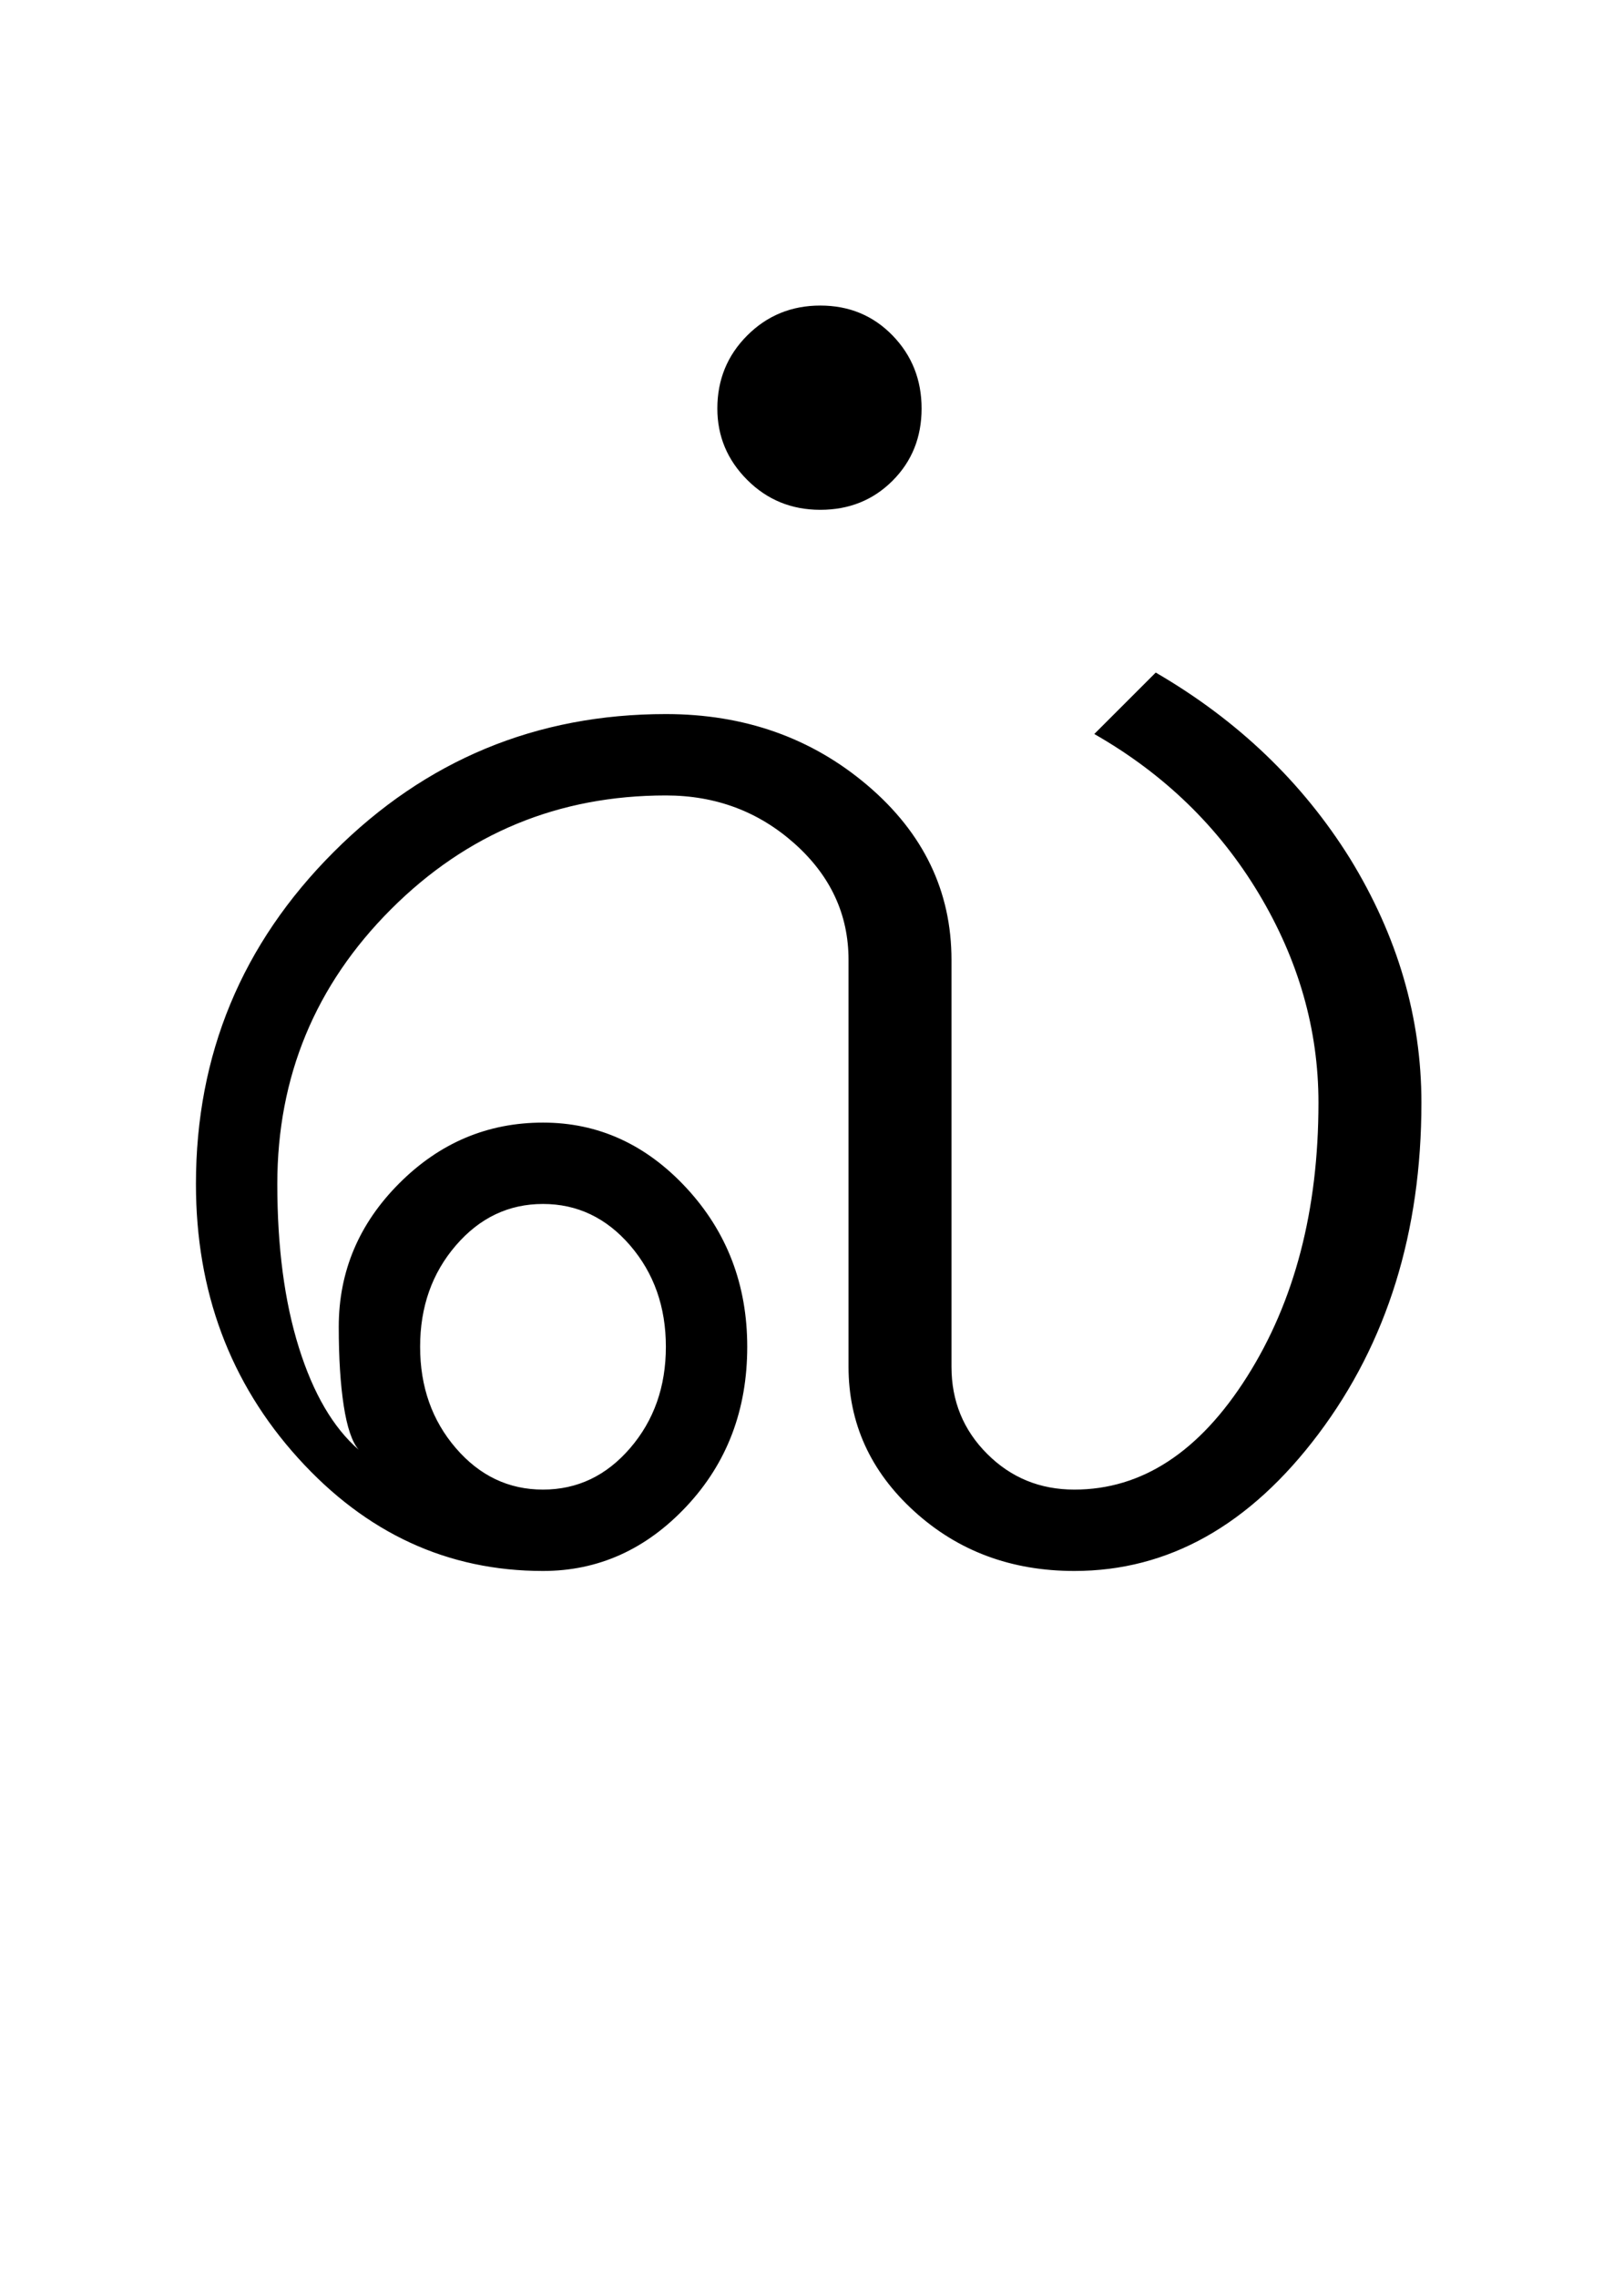 <?xml version="1.0" encoding="UTF-8"?>
<svg xmlns="http://www.w3.org/2000/svg" xmlns:xlink="http://www.w3.org/1999/xlink" width="244.5pt" height="342.75pt" viewBox="0 0 244.5 342.75" version="1.1">
<defs>
<g>
<symbol overflow="visible" id="glyph0-0">
<path style="stroke:none;" d="M 30.75 -215.25 L 215.25 -215.25 L 215.25 0 L 30.75 0 Z M 199.75 -15.25 L 199.75 -199.75 L 46 -199.75 L 46 -15.25 Z M 199.75 -15.25 "/>
</symbol>
<symbol overflow="visible" id="glyph0-1">
<path style="stroke:none;" d="M 92 -172 C 92 -176.332 93.5 -180 96.5 -183 C 99.5 -186 103.164 -187.5 107.5 -187.5 C 111.832 -187.5 115.457 -186 118.375 -183 C 121.289 -180 122.75 -176.332 122.75 -172 C 122.75 -167.664 121.289 -164.039 118.375 -161.125 C 115.457 -158.207 111.832 -156.75 107.5 -156.75 C 103.164 -156.75 99.5 -158.25 96.5 -161.25 C 93.5 -164.25 92 -167.832 92 -172 Z M 52.625 -46 C 49.039 -41.832 47.25 -36.75 47.25 -30.75 C 47.25 -24.75 49.039 -19.664 52.625 -15.5 C 56.207 -11.332 60.582 -9.25 65.75 -9.25 C 70.914 -9.25 75.289 -11.332 78.875 -15.5 C 82.457 -19.664 84.25 -24.75 84.25 -30.75 C 84.25 -36.75 82.457 -41.832 78.875 -46 C 75.289 -50.164 70.914 -52.25 65.75 -52.25 C 60.582 -52.25 56.207 -50.164 52.625 -46 Z M 182.5 -67.5 C 182.5 -78.5 179.5 -89 173.5 -99 C 167.5 -109 159.25 -117 148.75 -123 L 158 -132.25 C 170.332 -125.082 180.082 -115.75 187.25 -104.25 C 194.414 -92.582 198 -80.332 198 -67.5 C 198 -48 192.832 -31.375 182.5 -17.625 C 172.164 -3.875 159.914 3 145.75 3 C 136.25 3 128.207 0 121.625 -6 C 115.039 -12 111.75 -19.25 111.75 -27.75 L 111.75 -89 C 111.75 -95.832 109.039 -101.664 103.625 -106.5 C 98.207 -111.332 91.75 -113.75 84.25 -113.75 C 68.082 -113.75 54.289 -108.039 42.875 -96.625 C 31.457 -85.207 25.75 -71.414 25.75 -55.25 C 25.75 -45.75 26.832 -37.539 29 -30.625 C 31.164 -23.707 34.164 -18.582 38 -15.25 C 37 -16.414 36.25 -18.625 35.75 -21.875 C 35.25 -25.125 35 -29.082 35 -33.75 C 35 -42.082 38.039 -49.289 44.125 -55.375 C 50.207 -61.457 57.414 -64.5 65.75 -64.5 C 74.082 -64.5 81.289 -61.207 87.375 -54.625 C 93.457 -48.039 96.5 -40.082 96.5 -30.75 C 96.5 -21.25 93.457 -13.25 87.375 -6.75 C 81.289 -0.25 74.082 3 65.75 3 C 51.414 3 39.125 -2.664 28.875 -14 C 18.625 -25.332 13.5 -39.082 13.5 -55.25 C 13.5 -74.75 20.414 -91.414 34.25 -105.25 C 48.082 -119.082 64.75 -126 84.25 -126 C 96.082 -126 106.207 -122.414 114.625 -115.25 C 123.039 -108.082 127.25 -99.332 127.25 -89 L 127.25 -27.75 C 127.25 -22.582 129.039 -18.207 132.625 -14.625 C 136.207 -11.039 140.582 -9.25 145.75 -9.25 C 155.914 -9.25 164.582 -14.914 171.75 -26.25 C 178.914 -37.582 182.5 -51.332 182.5 -67.5 Z M 182.5 -67.5 "/>
</symbol>
</g>
</defs>
<g id="surface1">
<rect x="0" y="0" width="244.5" height="342.75" style="fill:rgb(100%,100%,100%);fill-opacity:1;stroke:none;"/>
<g style="fill:rgb(0%,0%,0%);fill-opacity:1;">
  <use xlink:href="#glyph0-1" x="16" y="233.5"/>
</g>
</g>
</svg>
